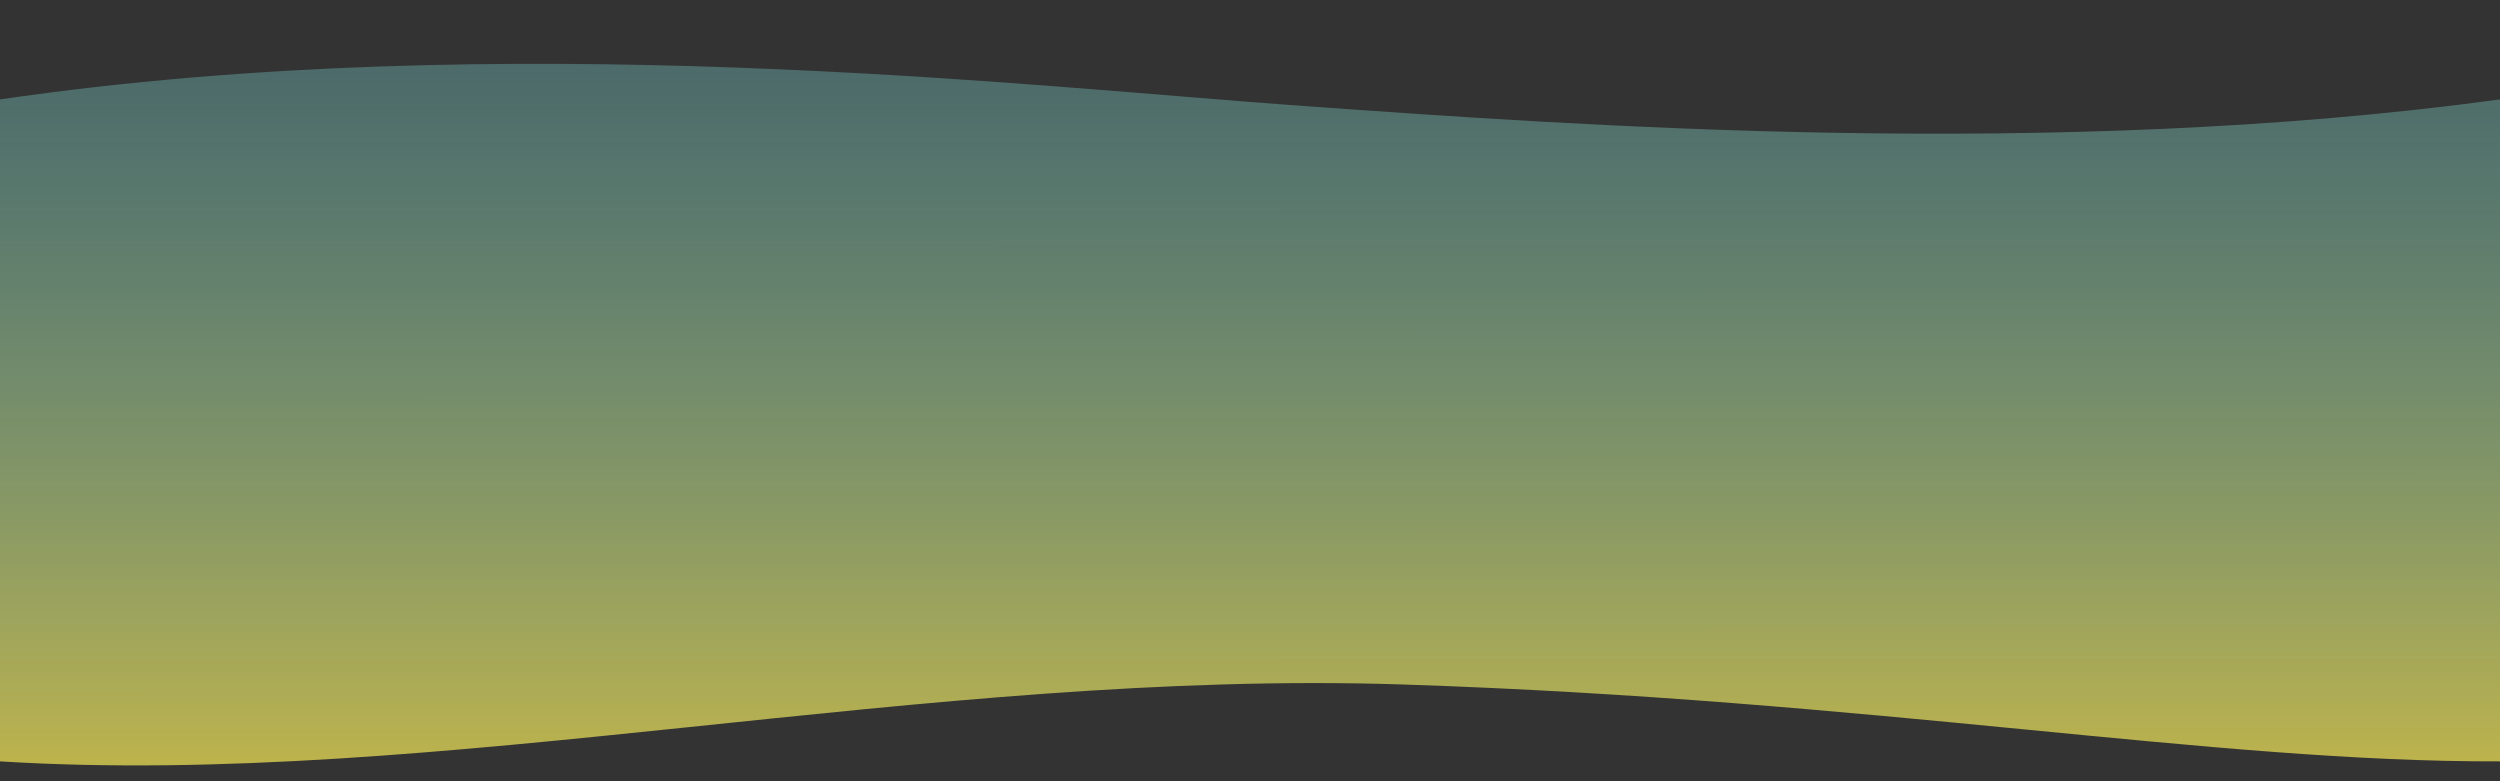 <?xml version="1.0" encoding="UTF-8" standalone="no"?>
<svg
   width="1600"
   height="500"
   version="1.1"
   id="svg11"
   sodipodi:docname="bg-kuantis-com-wave.svg"
   inkscape:version="1.2.2 (732a01da63, 2022-12-09)"
   xmlns:inkscape="http://www.inkscape.org/namespaces/inkscape"
   xmlns:sodipodi="http://sodipodi.sourceforge.net/DTD/sodipodi-0.dtd"
   xmlns="http://www.w3.org/2000/svg"
   xmlns:svg="http://www.w3.org/2000/svg">
  <rect width="100%" height="100%" fill="#333333" stroke="none"/>
  <sodipodi:namedview
     id="namedview13"
     pagecolor="#ffffff"
     bordercolor="#000000"
     borderopacity="0.25"
     inkscape:showpageshadow="2"
     inkscape:pageopacity="0.0"
     inkscape:pagecheckerboard="0"
     inkscape:deskcolor="#d1d1d1"
     showgrid="false"
     inkscape:zoom="0.393125"
     inkscape:cx="593.95866"
     inkscape:cy="283.6248"
     inkscape:window-width="1536"
     inkscape:window-height="890"
     inkscape:window-x="-6"
     inkscape:window-y="-6"
     inkscape:window-maximized="1"
     inkscape:current-layer="svg11" />
  <defs
     id="defs7">
    <linearGradient
       id="a"
       x1="279.743"
       x2="278.848"
       y1="21.685"
       y2="1392.188"
       gradientTransform="matrix(-2.842,0,0,0.352,1600,0)"
       gradientUnits="userSpaceOnUse">
      <stop
         stop-color="#57BBC1"
         stop-opacity=".25"
         offset="0"
         id="stop2"
         style="stop-color:#81f8ff;stop-opacity:0.25;" />
      <stop
         stop-color="#015871"
         offset="1"
         id="stop4"
         style="stop-color:#fff058;stop-opacity:0.678;" />
    </linearGradient>
  </defs>
  <path
     fill="url(#a)"
     fill-rule="evenodd"
     d="M 1600,487.281 C 1415.274,487.872 1201.846,448.019 897.471,438.062 593.097,428.105 280.513,504.704 0,487.281 V 63.624 C 324.452,16.257 660.186,55.48 834.38,67.855 1008.574,80.23 1313.757,102.642 1600,63.624 Z"
     id="path9"
     sodipodi:nodetypes="csccscc"
     style="fill:url(#a)" />
</svg>
